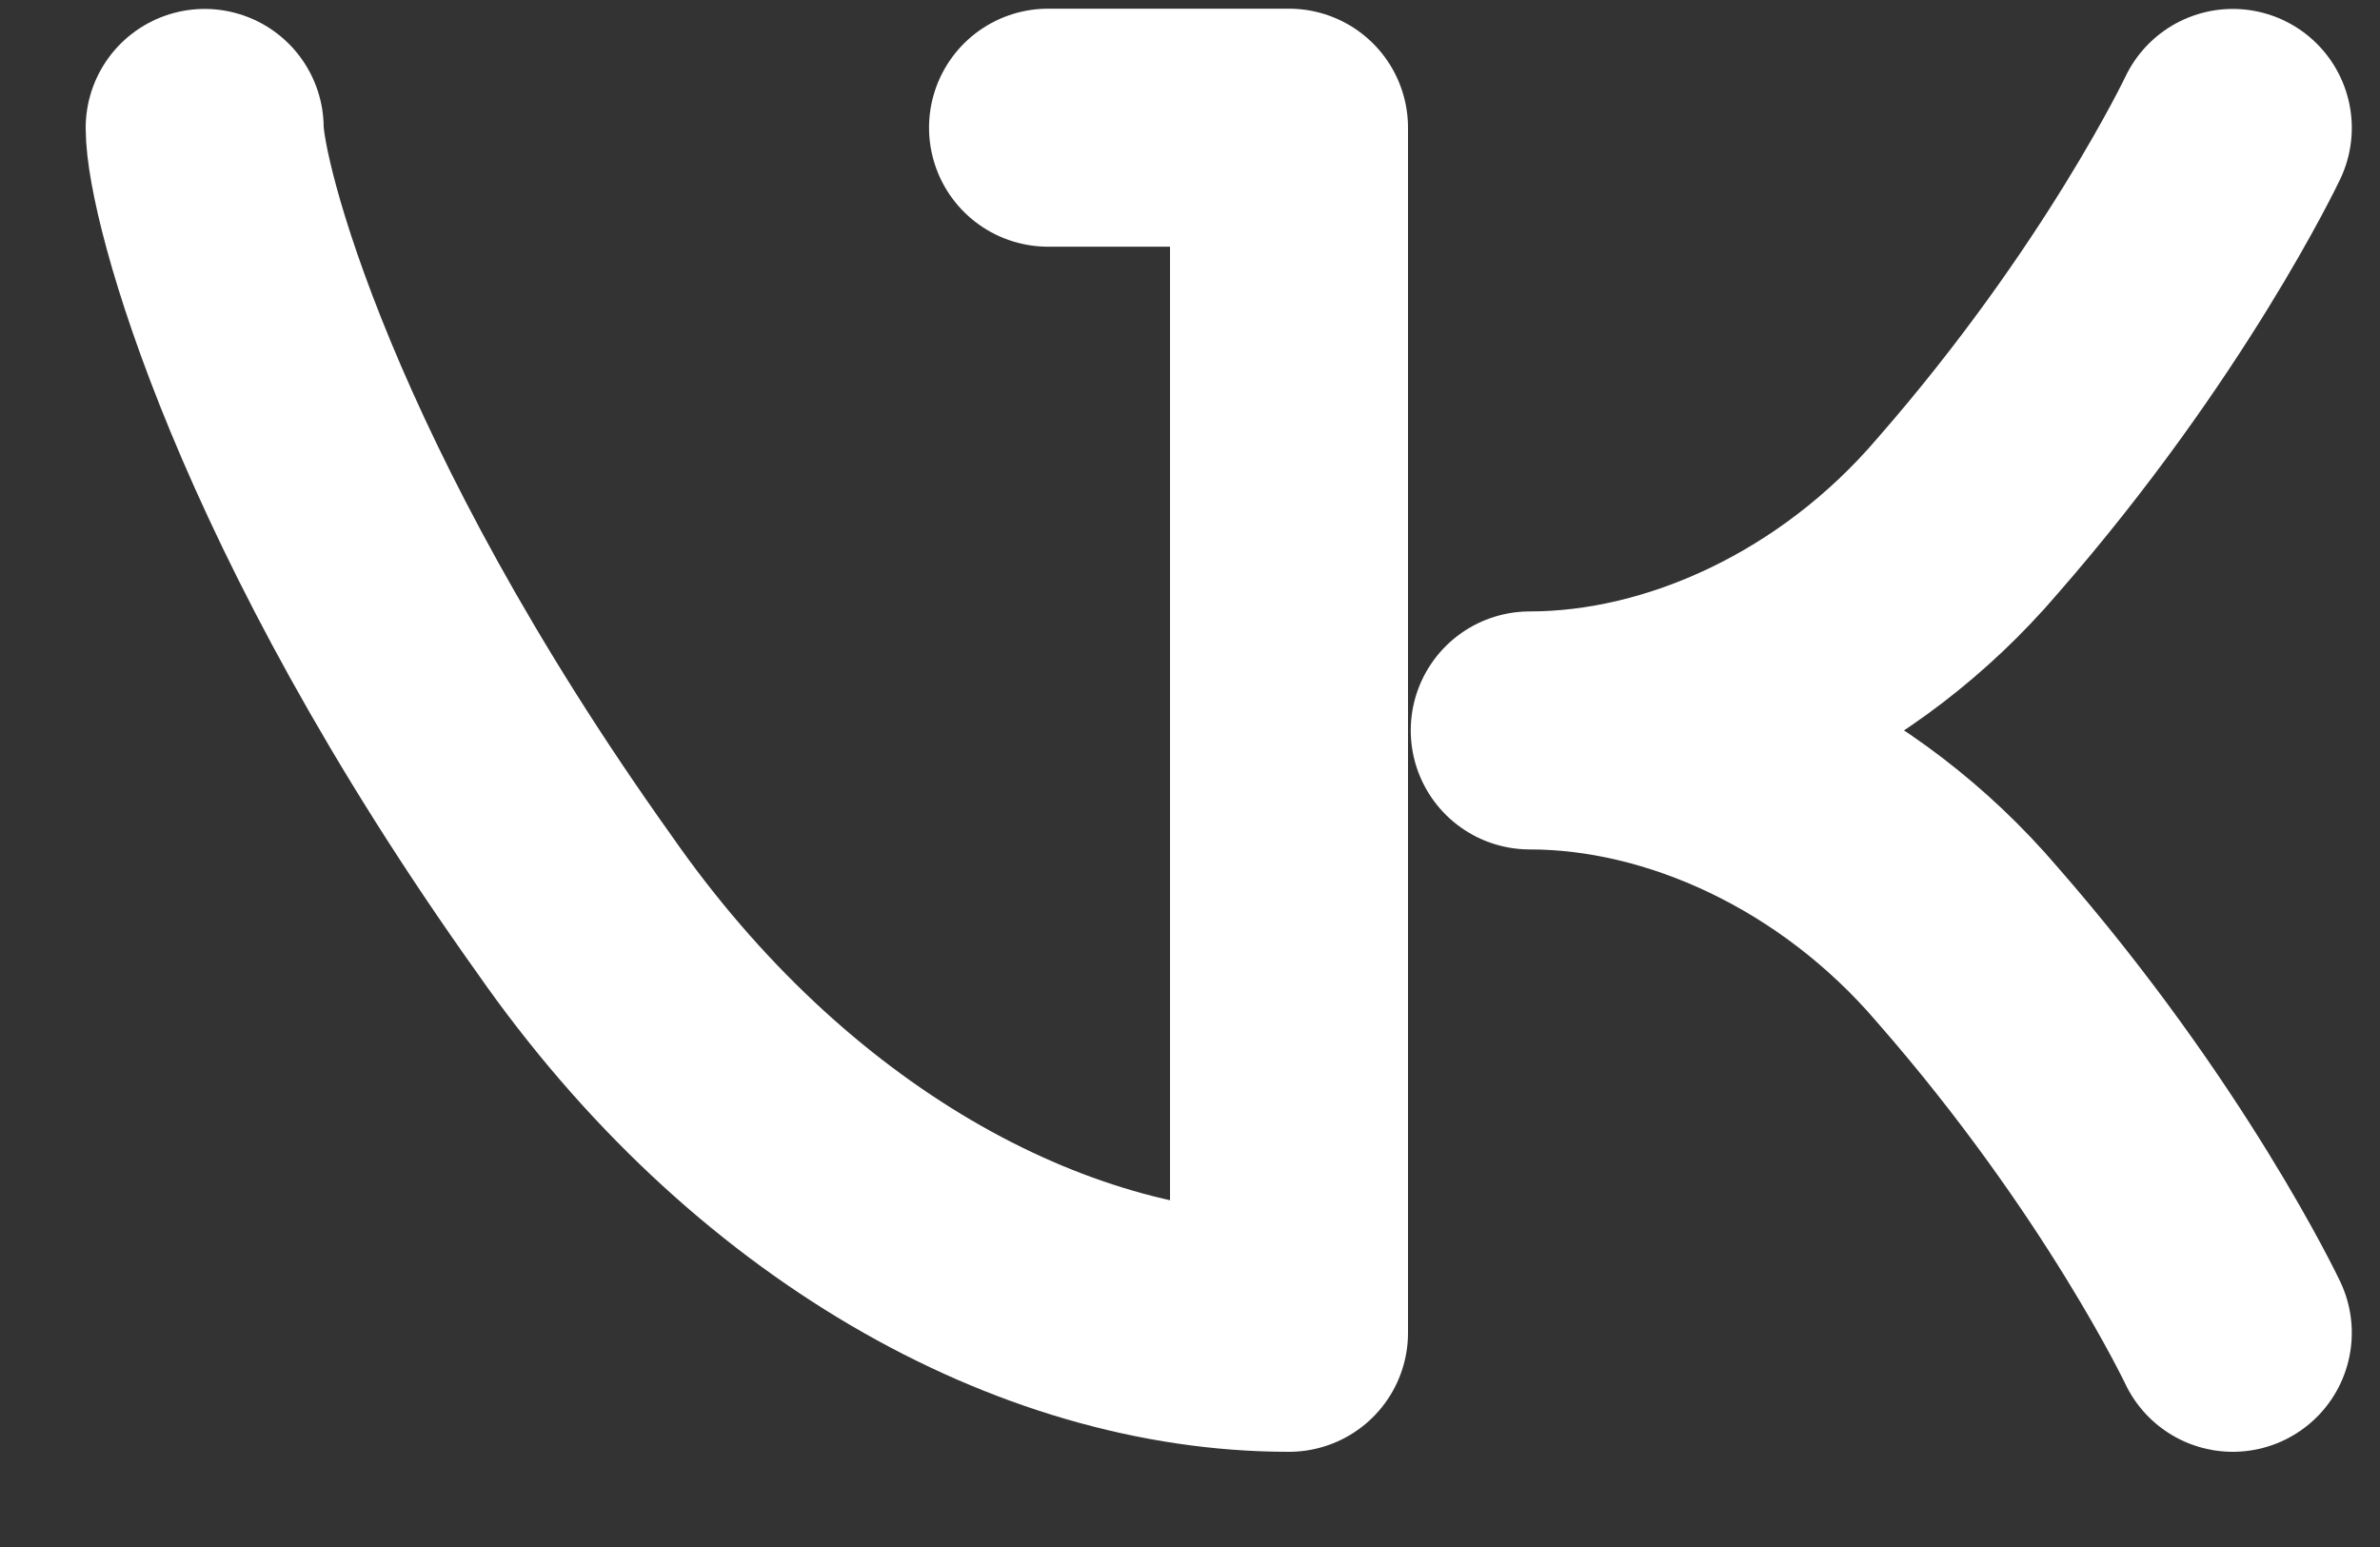 <svg width="20" height="13" viewBox="0 0 20 13" fill="none" xmlns="http://www.w3.org/2000/svg">
<rect x="0" y="0" width="20" height="13" fill="#333333" stroke="none"/>
<path d="M8.807 1.073H10.832V11.2H10.828C8.743 11.2 6.452 9.933 4.827 7.6C2.387 4.18 1.72 1.595 1.72 1.075" stroke="white" stroke-width="2" stroke-linecap="round" stroke-linejoin="round"/>
<path d="M18.763 11.2C18.763 11.2 18.027 9.647 16.532 7.938C15.535 6.77 14.132 6.138 12.855 6.138C14.132 6.138 15.535 5.505 16.532 4.338C18.027 2.628 18.763 1.075 18.763 1.075" stroke="white" stroke-width="2" stroke-linecap="round" stroke-linejoin="round"/>
</svg>
